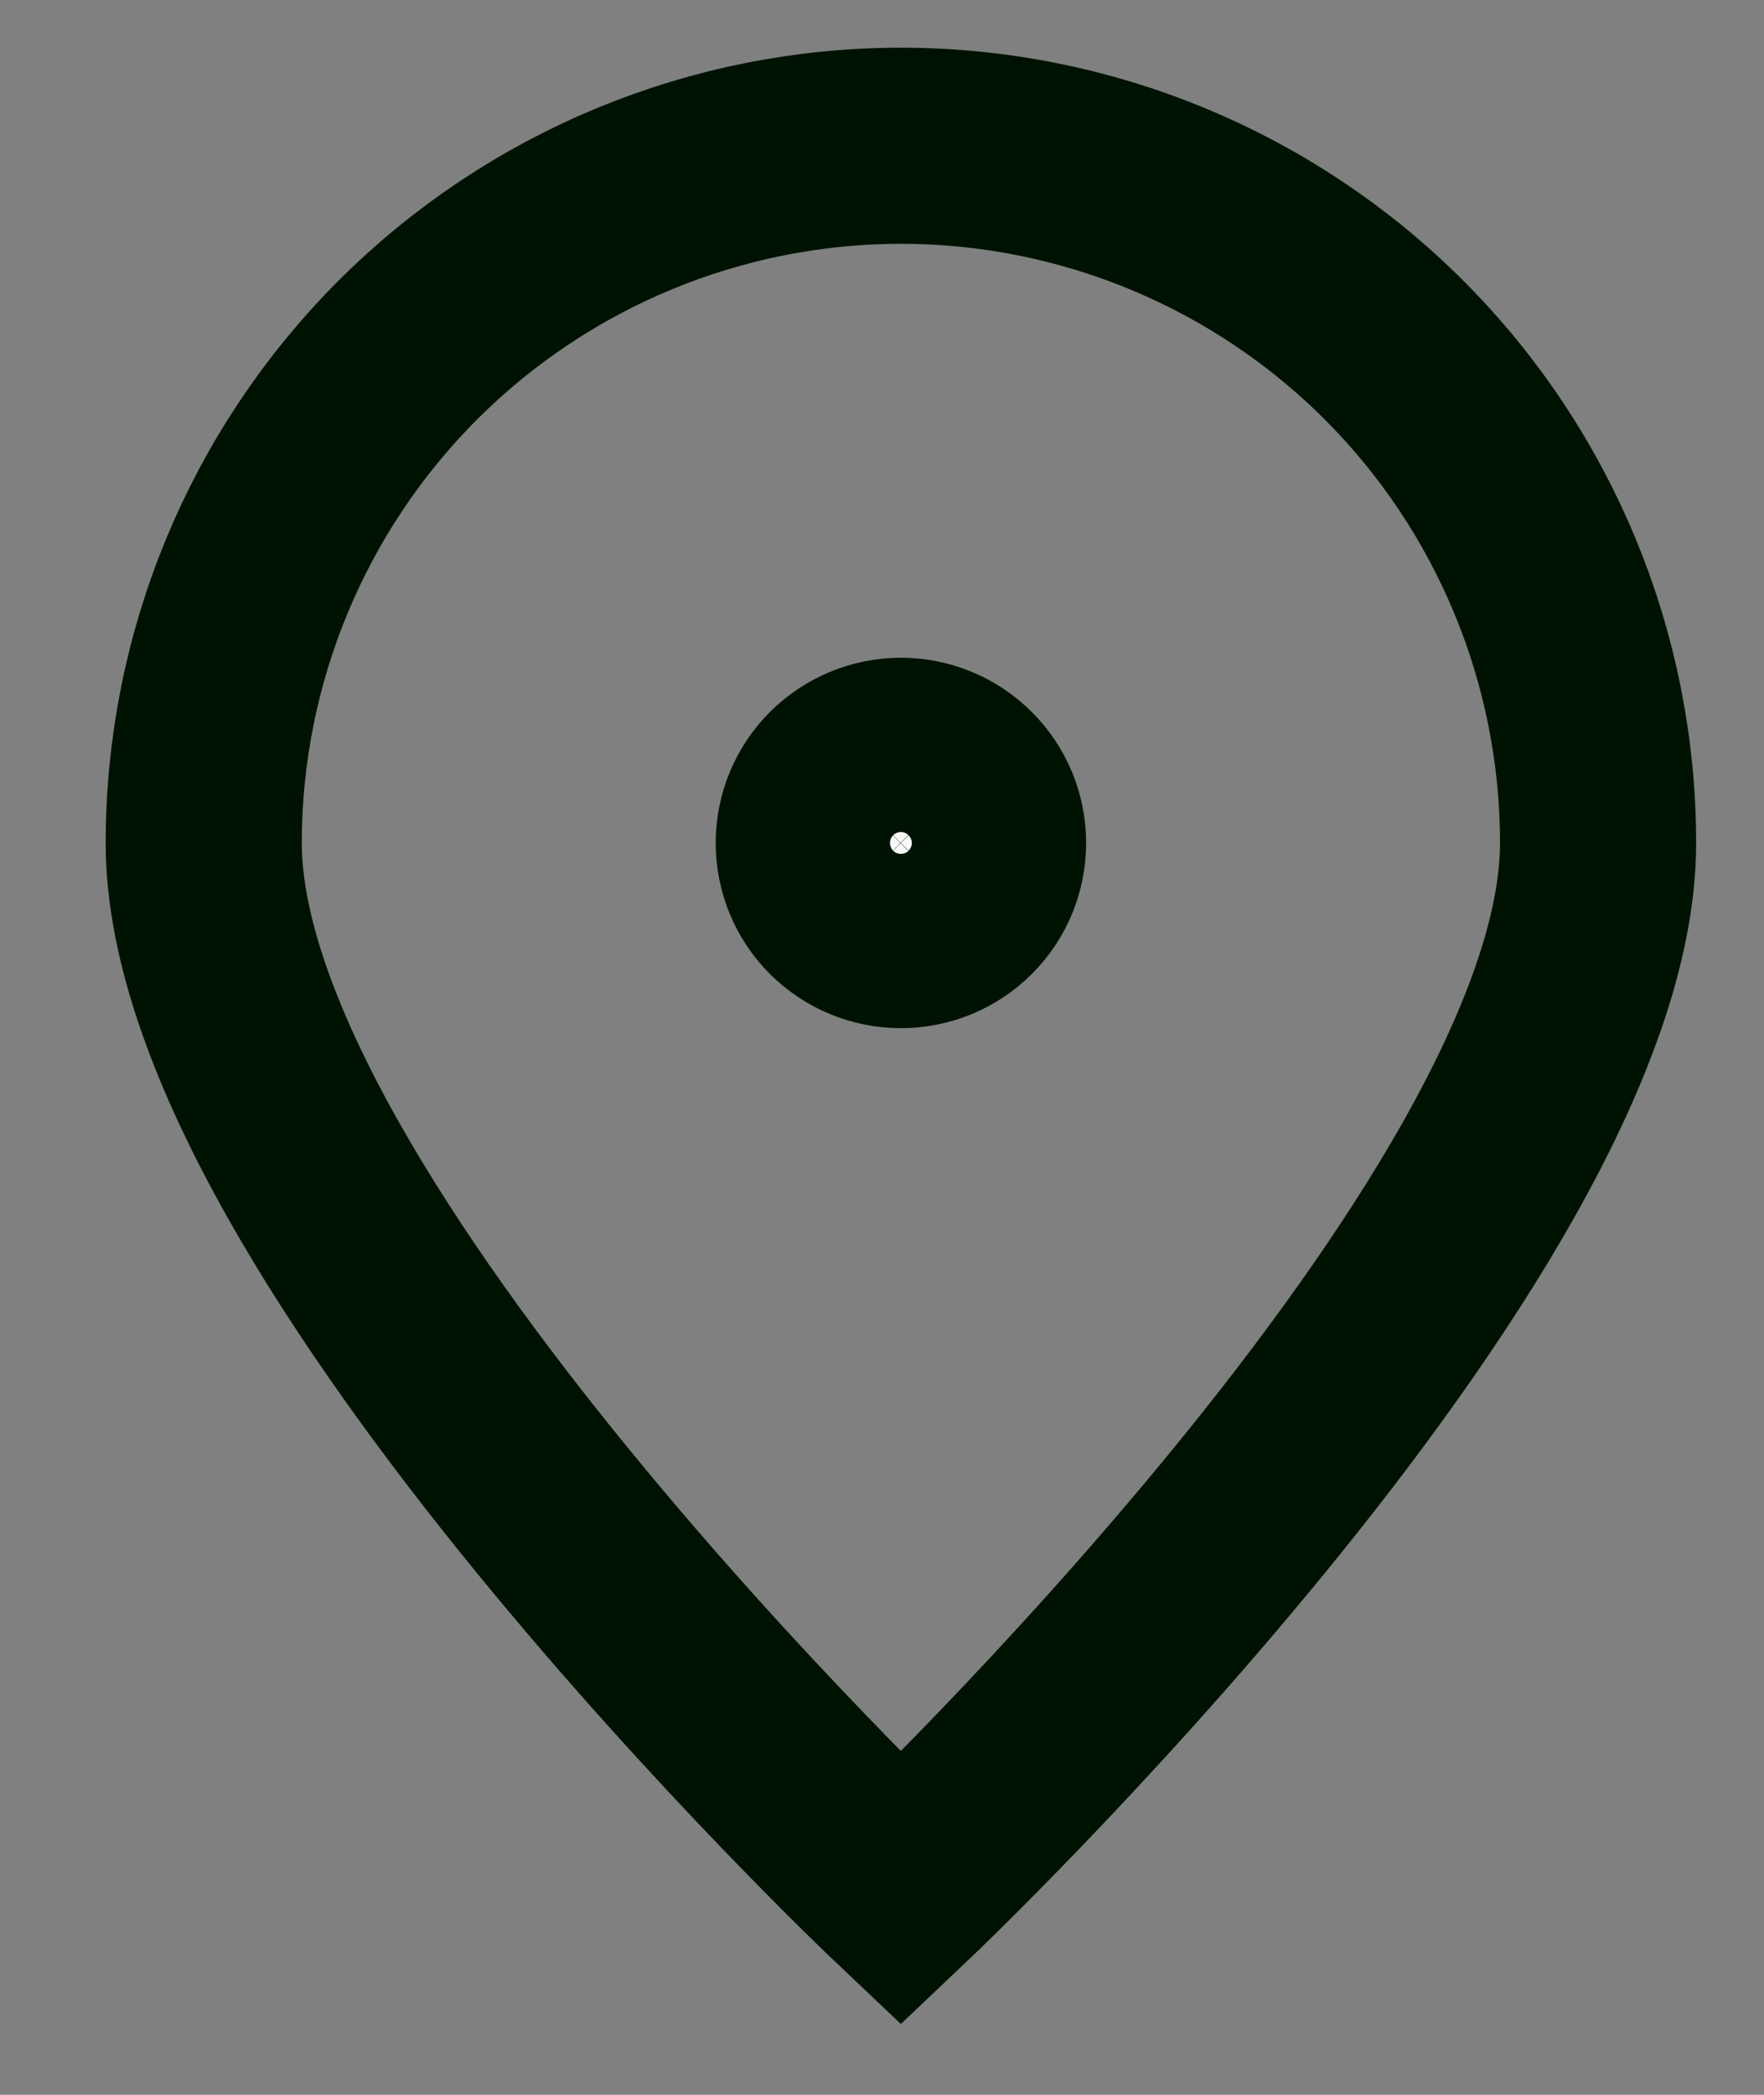 <svg width="16" height="19" viewBox="0 0 16 19" fill="none" xmlns="http://www.w3.org/2000/svg">
<rect x="0" y="0" width="16" height="19" fill="#808080" stroke="none"/>
<path d="M14.495 7.646C14.495 11.138 8.171 17.132 8.171 17.132C8.171 17.132 1.848 11.138 1.848 7.646C1.848 5.969 2.514 4.36 3.7 3.174C4.886 1.989 6.494 1.322 8.171 1.322C9.849 1.322 11.457 1.989 12.643 3.174C13.829 4.36 14.495 5.969 14.495 7.646V7.646Z" stroke="#001302" stroke-width="1.779"/>
<path d="M8.171 8.436C8.381 8.436 8.582 8.353 8.73 8.205C8.879 8.057 8.962 7.856 8.962 7.646C8.962 7.436 8.879 7.235 8.73 7.087C8.582 6.939 8.381 6.855 8.171 6.855C7.962 6.855 7.761 6.939 7.612 7.087C7.464 7.235 7.381 7.436 7.381 7.646C7.381 7.856 7.464 8.057 7.612 8.205C7.761 8.353 7.962 8.436 8.171 8.436Z" fill="#F8F8F8" stroke="#001302" stroke-width="1.779" stroke-linecap="round" stroke-linejoin="round"/>
</svg>
